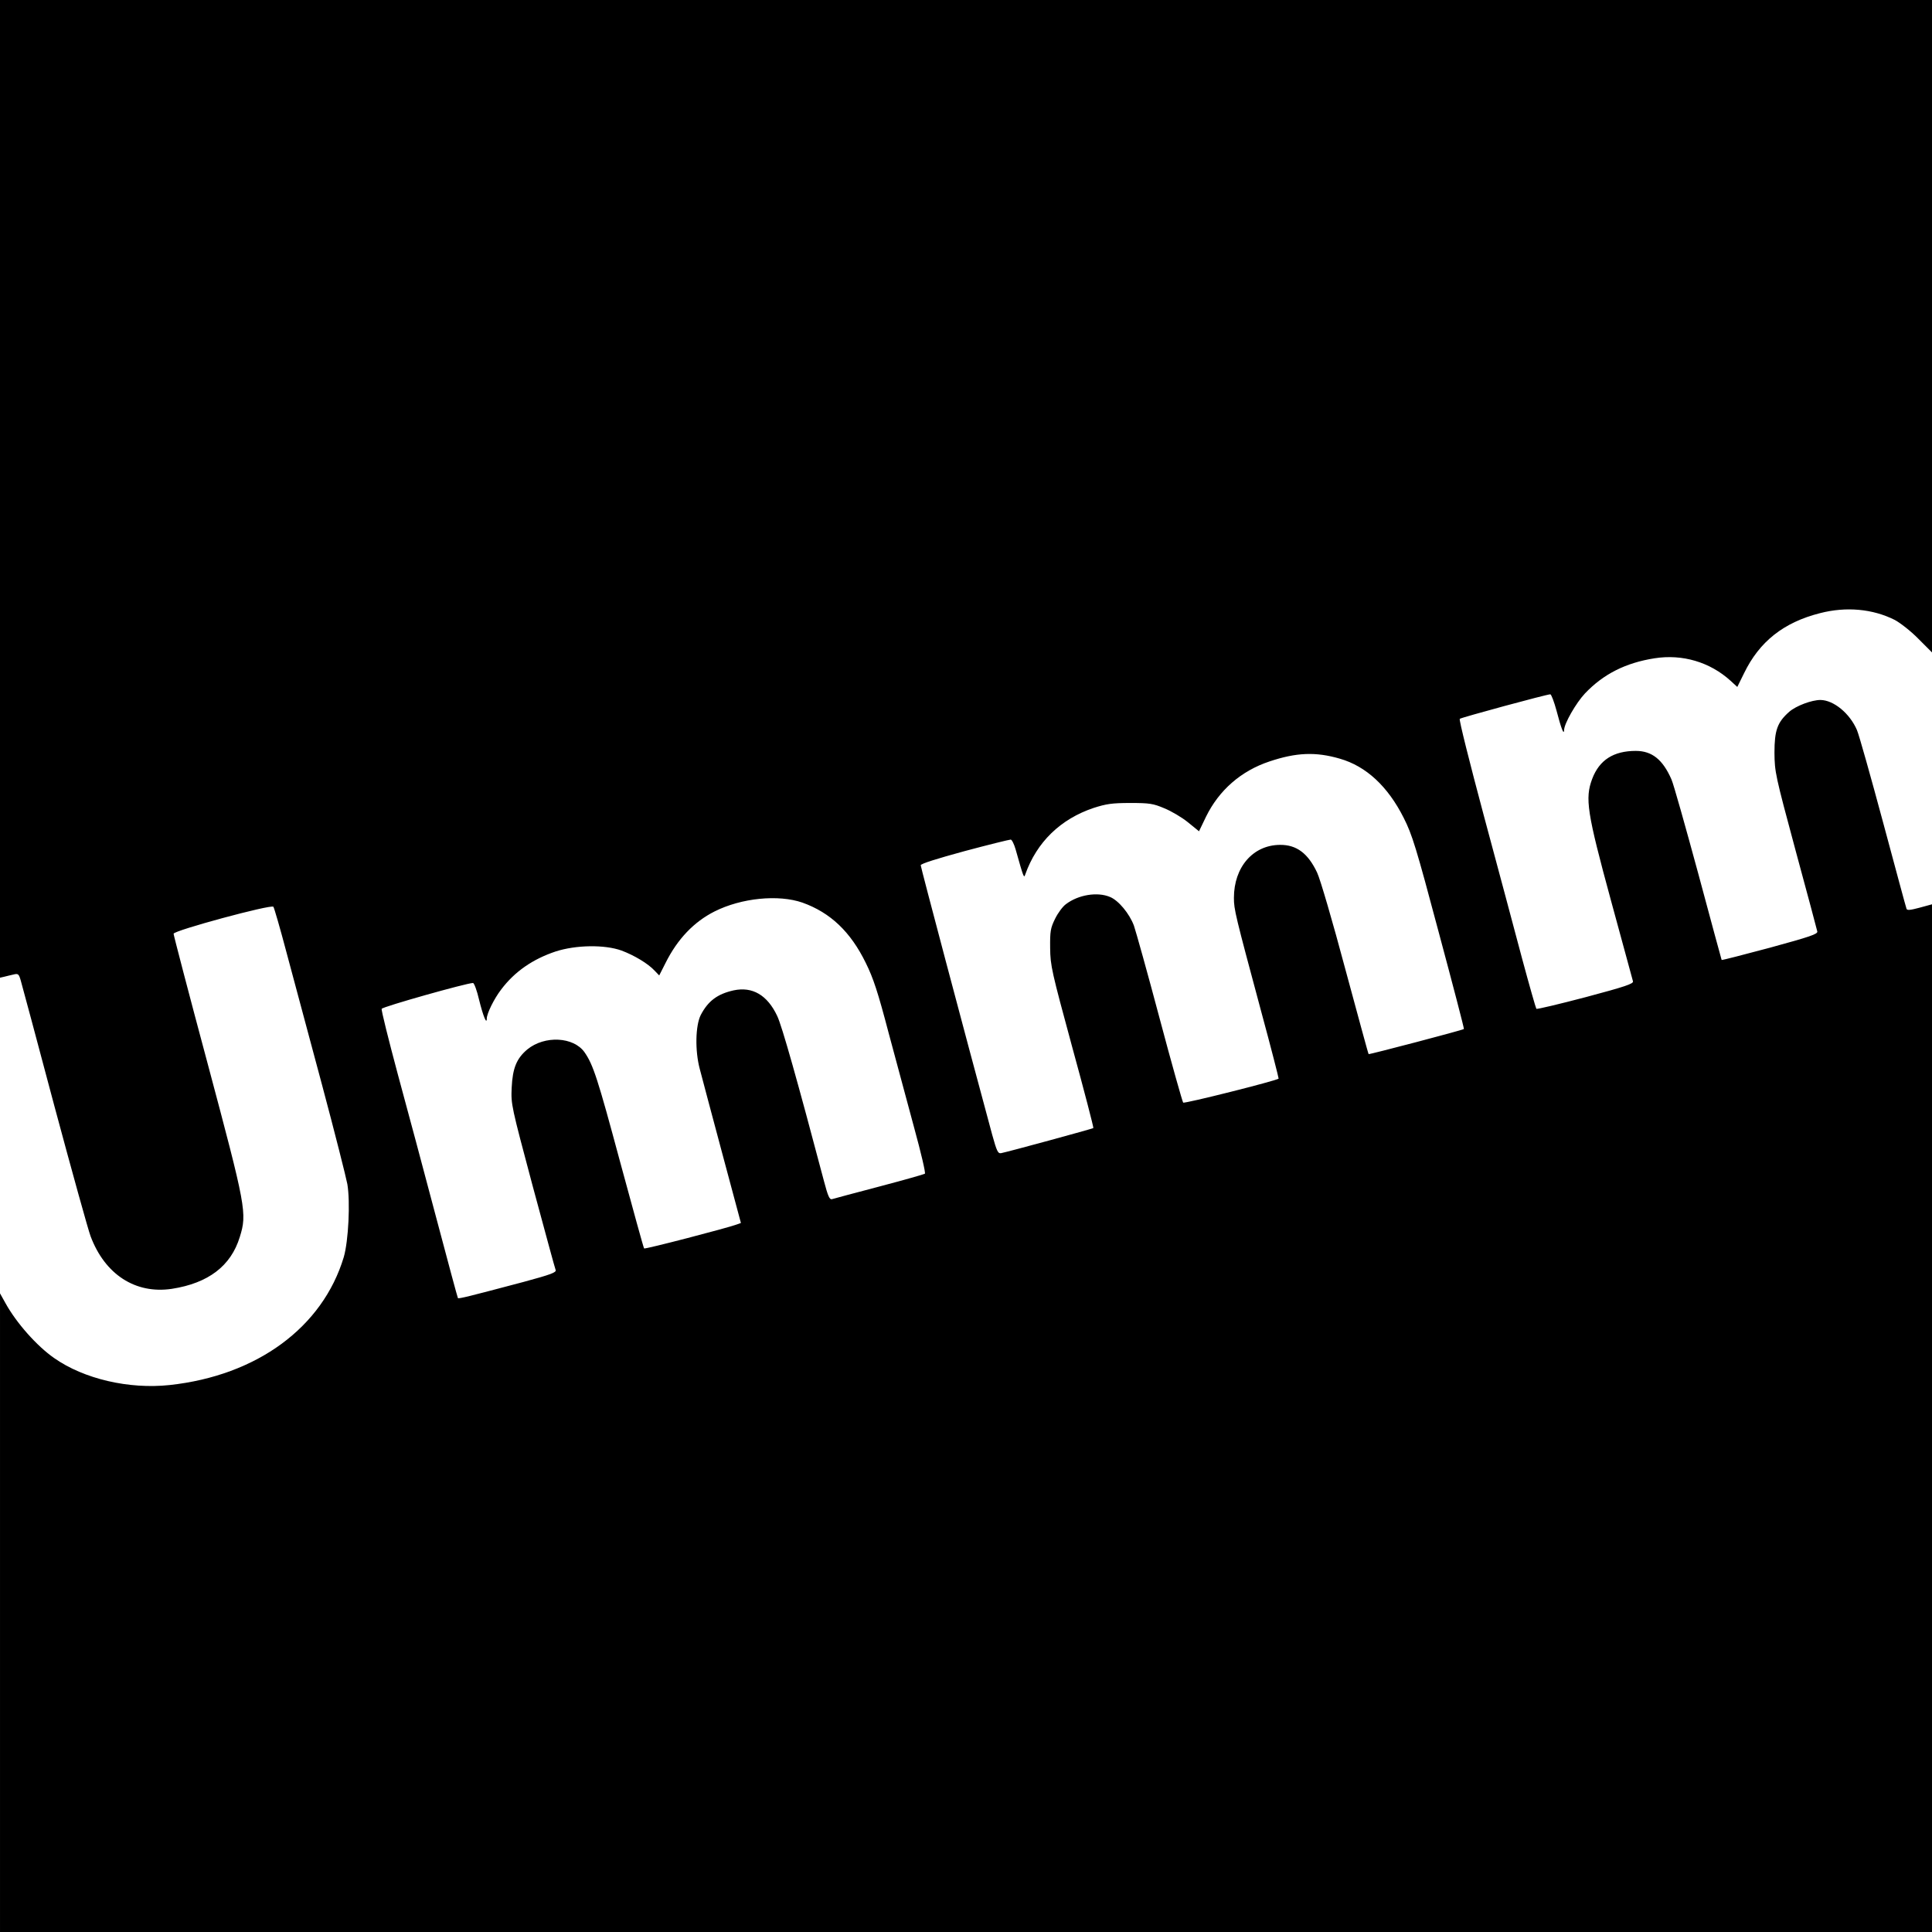 <?xml version="1.0" standalone="no"?>
<!DOCTYPE svg PUBLIC "-//W3C//DTD SVG 20010904//EN"
 "http://www.w3.org/TR/2001/REC-SVG-20010904/DTD/svg10.dtd">
<svg version="1.0" xmlns="http://www.w3.org/2000/svg"
 width="1024pt" height="1024pt" viewBox="0 0 1024 1024"
 preserveAspectRatio="xMidYMid meet">
<g transform="translate(0,1024) scale(0.1,-0.1)"
fill="#000000" stroke="none">
<path d="M0 7649 l0 -2591 22 5 c13 3 35 9 50 12 24 6 28 3 38 -32 6 -21 87
-321 179 -668 93 -346 179 -656 191 -687 76 -203 238 -308 431 -279 193 30
313 121 360 275 39 125 33 157 -170 917 -100 372 -181 683 -181 690 0 17 517
157 529 143 4 -5 36 -115 70 -244 35 -129 119 -443 187 -697 68 -254 128 -492
135 -529 16 -95 6 -301 -19 -387 -112 -372 -460 -628 -923 -678 -215 -23 -454
32 -612 143 -92 64 -200 186 -258 291 l-29 52 0 -1692 0 -1693 5120 0 5120 0
0 2724 0 2723 -66 -18 c-49 -13 -66 -15 -69 -6 -3 7 -58 212 -124 457 -66 245
-128 466 -139 491 -38 88 -123 158 -193 159 -47 0 -129 -31 -165 -62 -64 -56
-79 -99 -79 -218 1 -102 4 -117 112 -518 62 -227 113 -420 115 -429 3 -14 -39
-28 -251 -86 -139 -37 -254 -67 -256 -65 -1 2 -57 208 -124 458 -68 250 -131
475 -142 499 -46 105 -103 151 -189 151 -118 0 -193 -48 -231 -148 -39 -104
-28 -177 100 -647 61 -225 114 -417 116 -426 4 -13 -40 -28 -250 -84 -141 -37
-258 -65 -262 -62 -3 4 -37 123 -75 264 -38 142 -129 485 -204 762 -74 277
-132 507 -127 511 8 7 461 130 480 130 5 0 20 -39 33 -87 24 -92 39 -132 40
-103 0 34 63 144 111 195 97 102 215 162 369 186 147 23 293 -20 402 -119 l36
-33 36 73 c81 167 209 269 402 318 139 36 280 23 397 -36 28 -15 85 -59 124
-99 l73 -73 0 1729 0 1729 -5120 0 -5120 0 0 -2591z m7101 -1430 c140 -40 255
-147 339 -314 45 -89 66 -157 186 -608 75 -279 135 -509 133 -511 -7 -6 -502
-136 -505 -133 -2 1 -57 205 -124 452 -66 248 -133 477 -149 510 -48 102 -109
148 -197 147 -143 -1 -244 -118 -244 -281 0 -62 7 -90 144 -600 53 -195 94
-356 93 -358 -12 -11 -500 -134 -506 -127 -4 5 -61 206 -125 447 -64 241 -126
462 -136 491 -24 64 -82 134 -127 152 -66 28 -167 12 -233 -38 -17 -12 -43
-47 -58 -78 -24 -49 -27 -65 -26 -155 1 -94 8 -123 117 -525 64 -233 114 -426
112 -429 -5 -4 -456 -127 -489 -133 -17 -3 -23 11 -47 97 -150 555 -379 1419
-379 1429 0 8 86 35 233 75 127 34 237 61 244 61 6 0 18 -24 26 -52 43 -152
44 -154 51 -133 61 172 187 294 363 353 66 21 96 26 193 26 103 0 122 -3 181
-28 37 -15 93 -48 125 -74 l59 -48 37 77 c69 141 186 243 336 293 143 48 246
52 373 15z m-2848 -763 c148 -53 255 -154 336 -320 40 -81 64 -154 121 -371
40 -148 101 -376 136 -505 35 -128 61 -237 56 -241 -4 -3 -113 -34 -242 -68
-129 -34 -242 -64 -251 -67 -12 -3 -21 17 -41 93 -141 533 -224 828 -249 879
-52 110 -131 156 -230 135 -86 -19 -136 -56 -175 -131 -28 -56 -31 -189 -5
-286 11 -43 65 -245 119 -447 l99 -369 -22 -8 c-48 -18 -486 -132 -491 -127
-3 2 -60 211 -129 465 -117 435 -141 509 -187 575 -58 82 -211 90 -303 15 -57
-48 -78 -99 -83 -203 -4 -89 -2 -96 111 -520 64 -236 118 -437 122 -446 5 -13
-24 -24 -172 -64 -287 -76 -342 -90 -346 -85 -2 3 -54 196 -116 430 -62 234
-153 575 -203 758 -49 183 -88 339 -85 345 4 11 451 137 484 137 6 0 21 -40
32 -88 22 -89 41 -134 41 -101 0 27 39 106 76 154 72 96 169 162 289 202 108
35 260 37 349 5 67 -25 141 -69 176 -107 l24 -25 34 67 c63 126 150 217 259
272 143 72 339 91 466 47z"/>
</g>
</svg>
